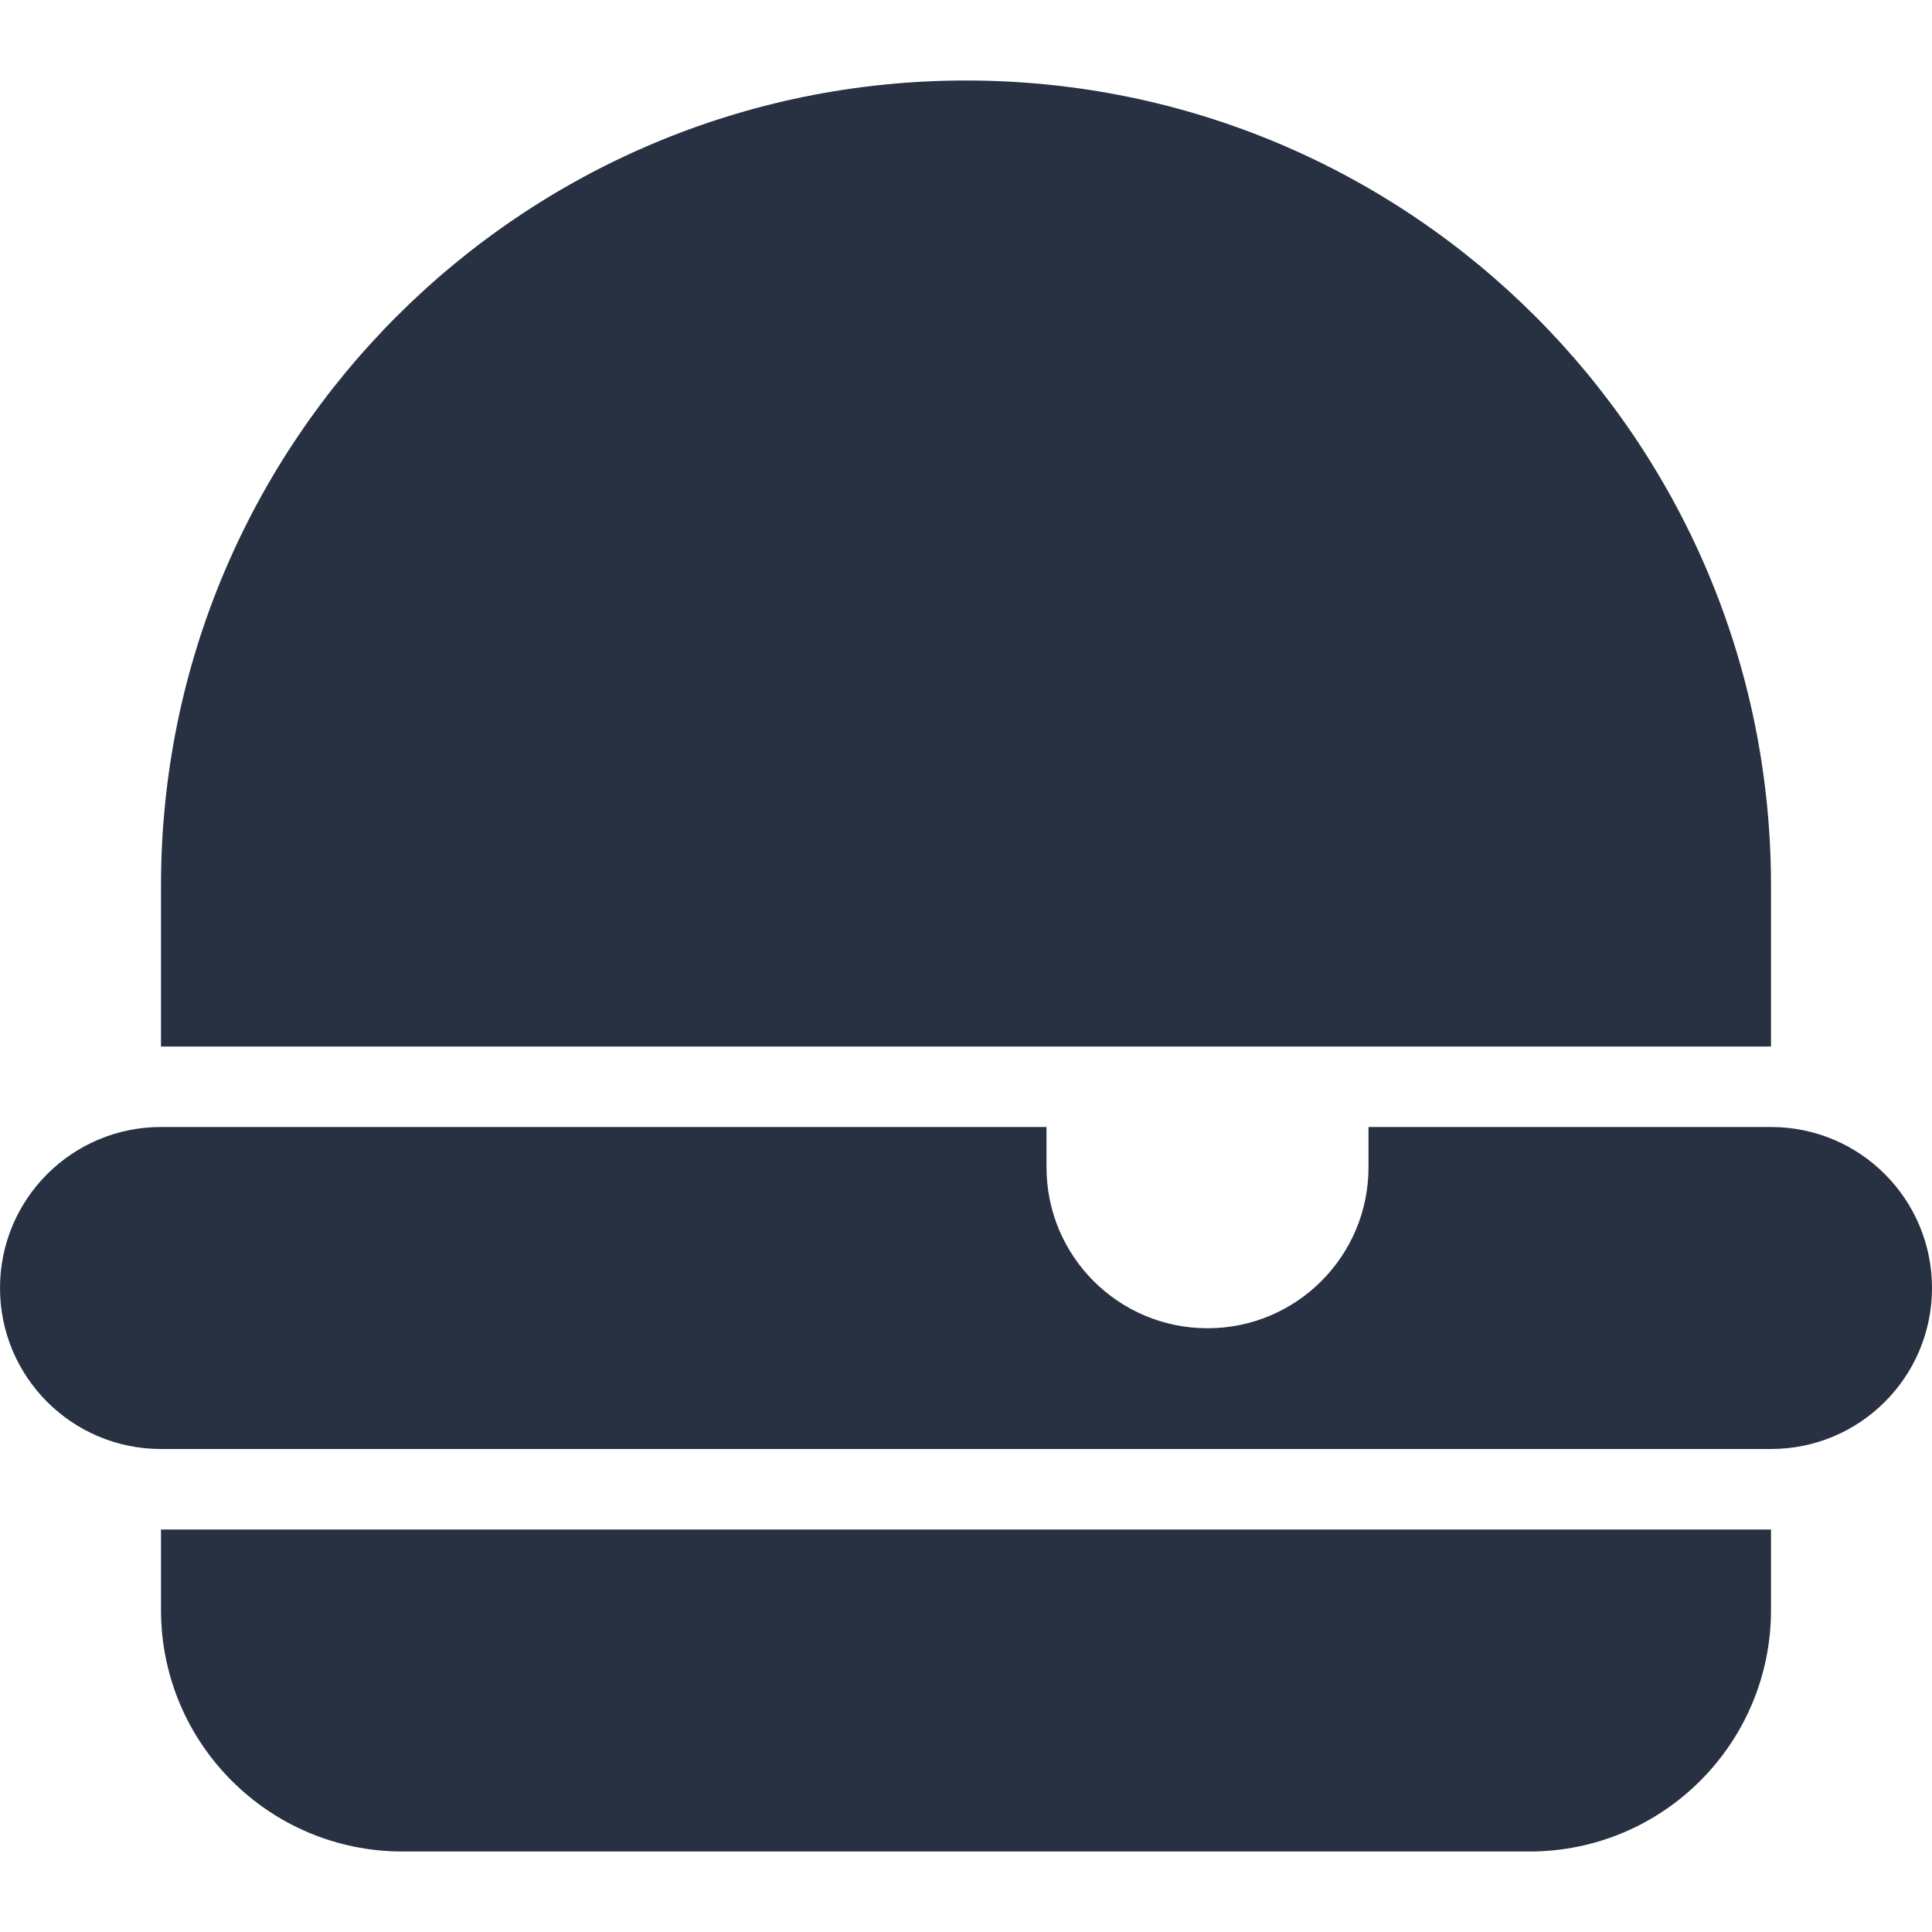 <svg width="24" height="24" viewBox="0 0 24 24" fill="none" xmlns="http://www.w3.org/2000/svg">
<path fill-rule="evenodd" clip-rule="evenodd" d="M12 1C6.477 1 2 5.477 2 11V13H22V11C22 5.477 17.523 1 12 1ZM13 14H2C0.895 14 0 14.895 0 16C0 17.105 0.895 18 2 18H22C23.105 18 24 17.105 24 16C24 14.895 23.105 14 22 14H17V14.5C17 15.605 16.105 16.5 15 16.5C13.895 16.5 13 15.605 13 14.5V14ZM2 20V19H22V20C22 21.657 20.657 23 19 23H5C3.343 23 2 21.657 2 20Z" fill="#273142"/>
</svg>
